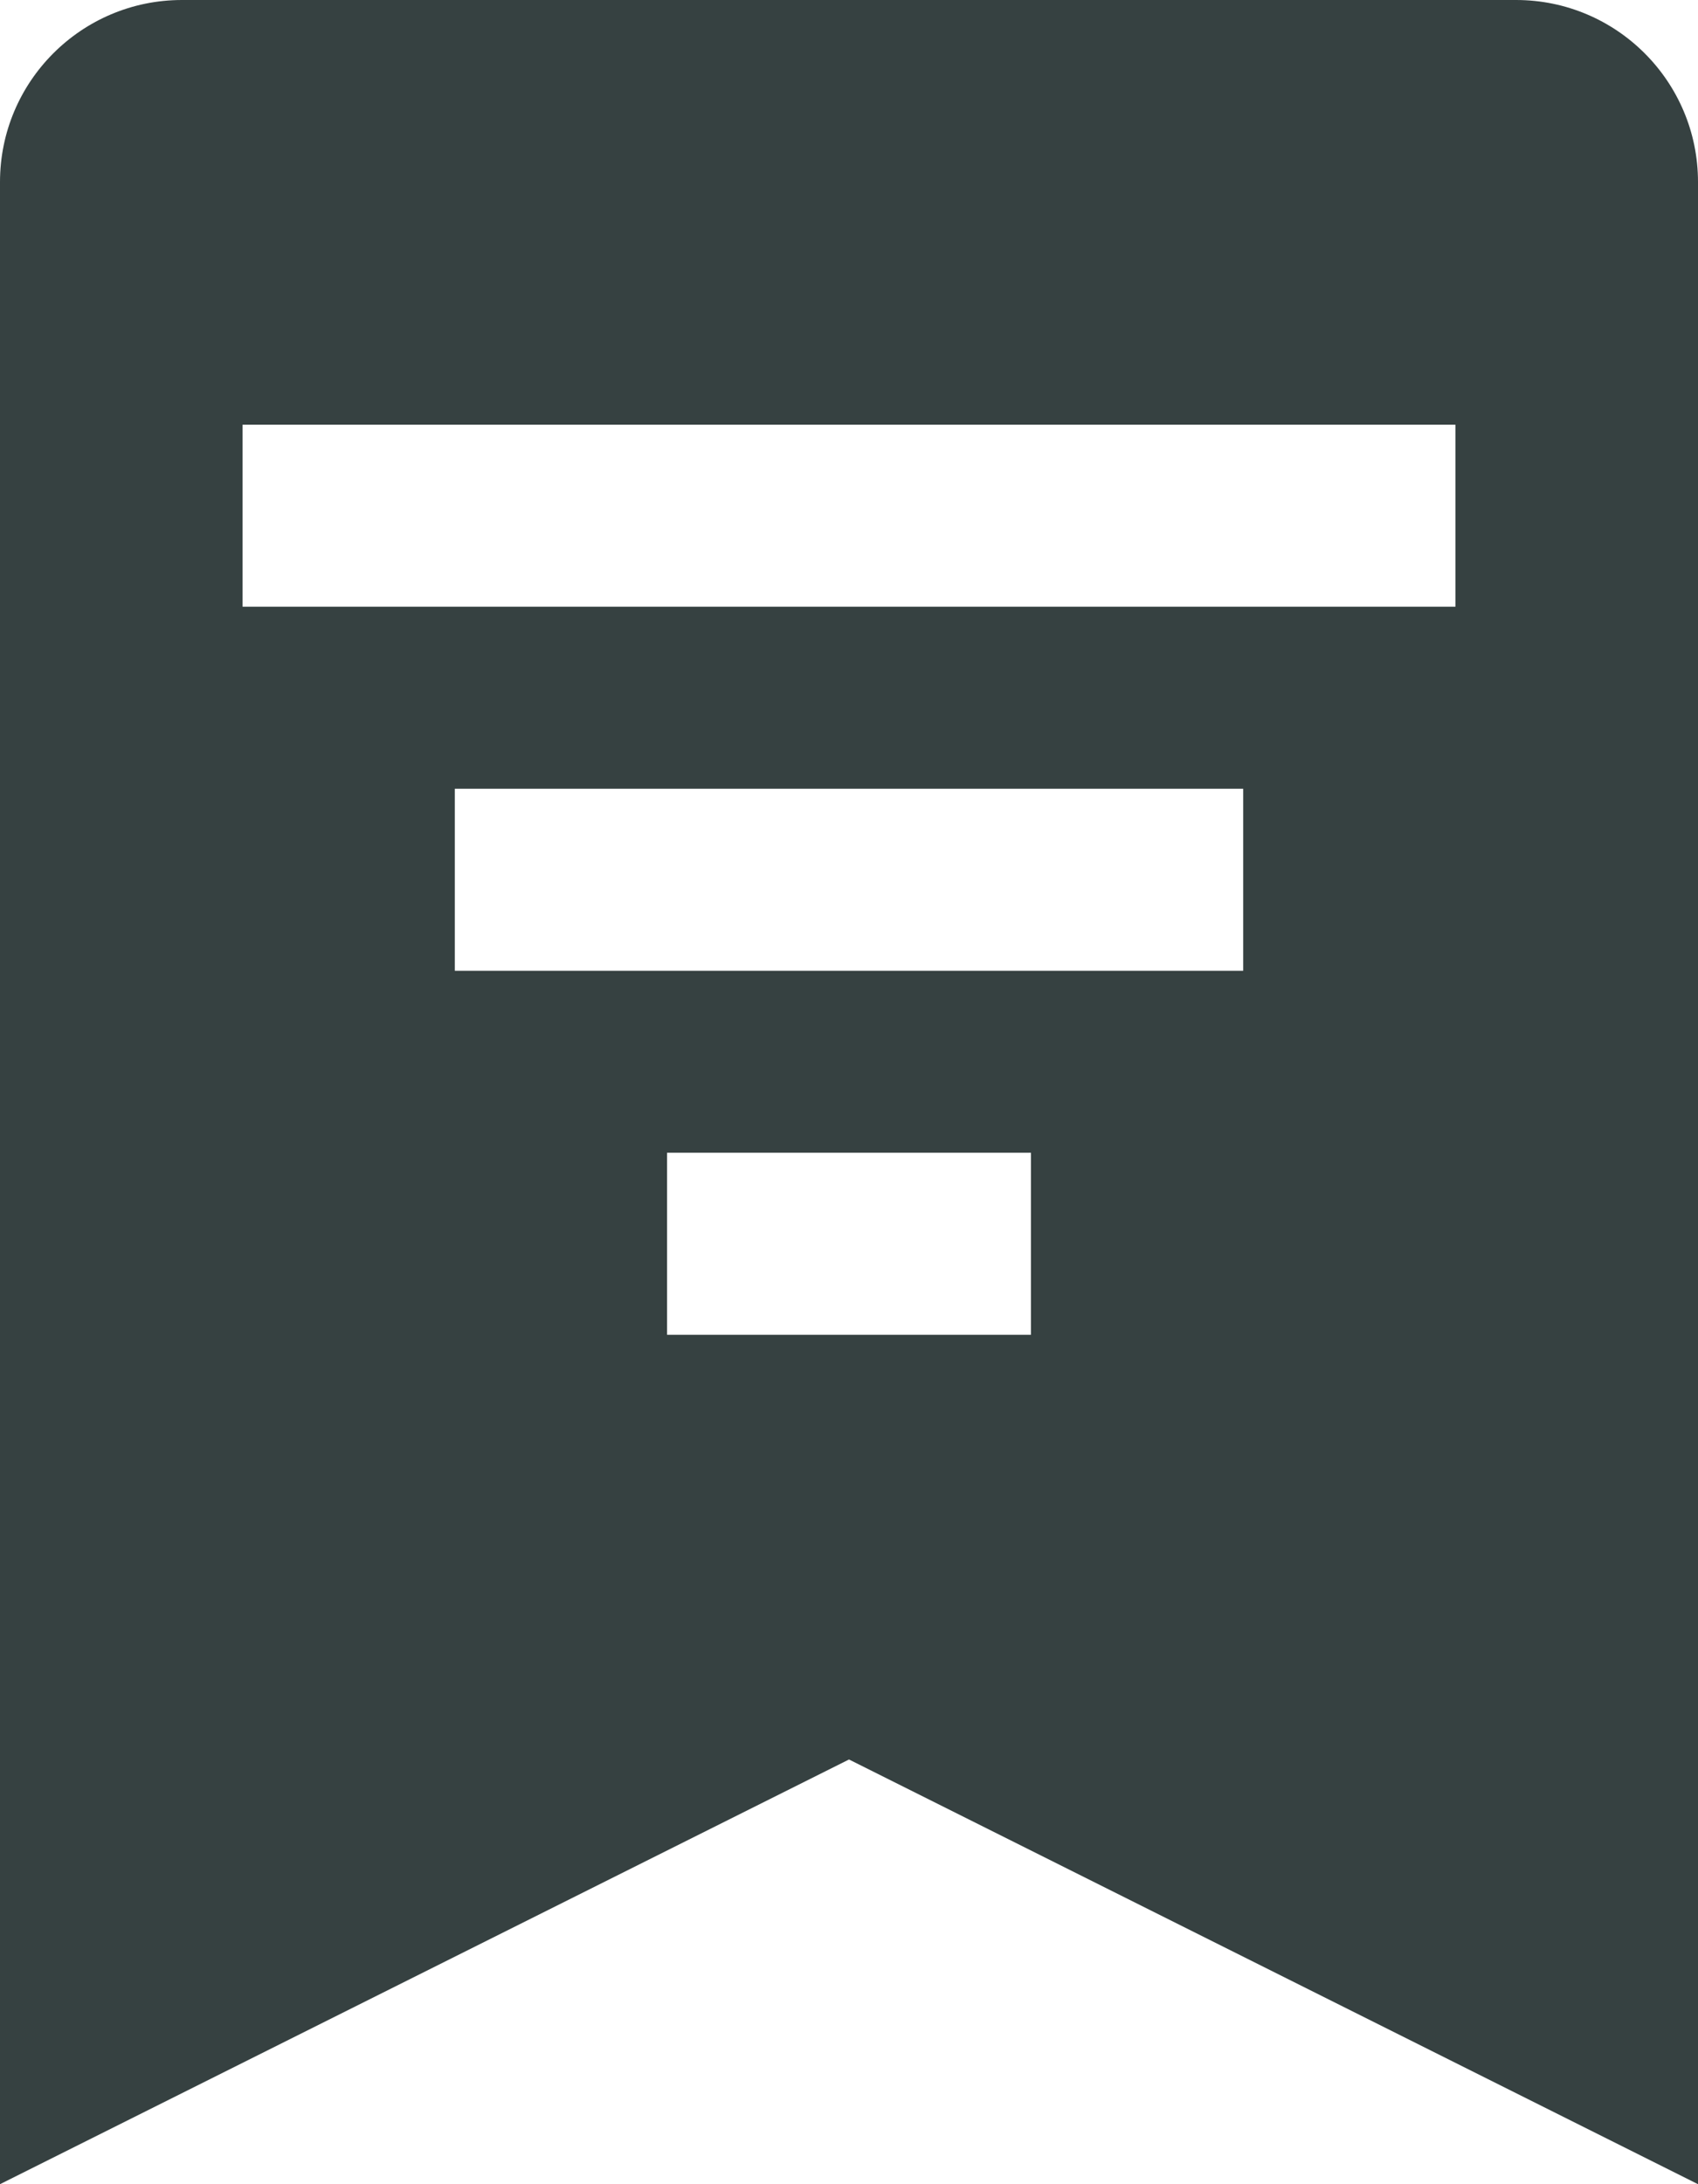 <svg width="14" height="18" viewBox="0 0 14 18" fill="none" xmlns="http://www.w3.org/2000/svg">
<path fill-rule="evenodd" clip-rule="evenodd" d="M1.5 0C0.672 0 0 0.672 0 1.5V18L7 14.5L14 18V1.5C14 0.672 13.328 0 12.5 0H1.5ZM2 5H12V3.5H2V5ZM3.75 8H10.25V6.5H3.75V8ZM8.5 11H5.5V9.5H8.5V11Z" fill="#364141"/>
</svg>
